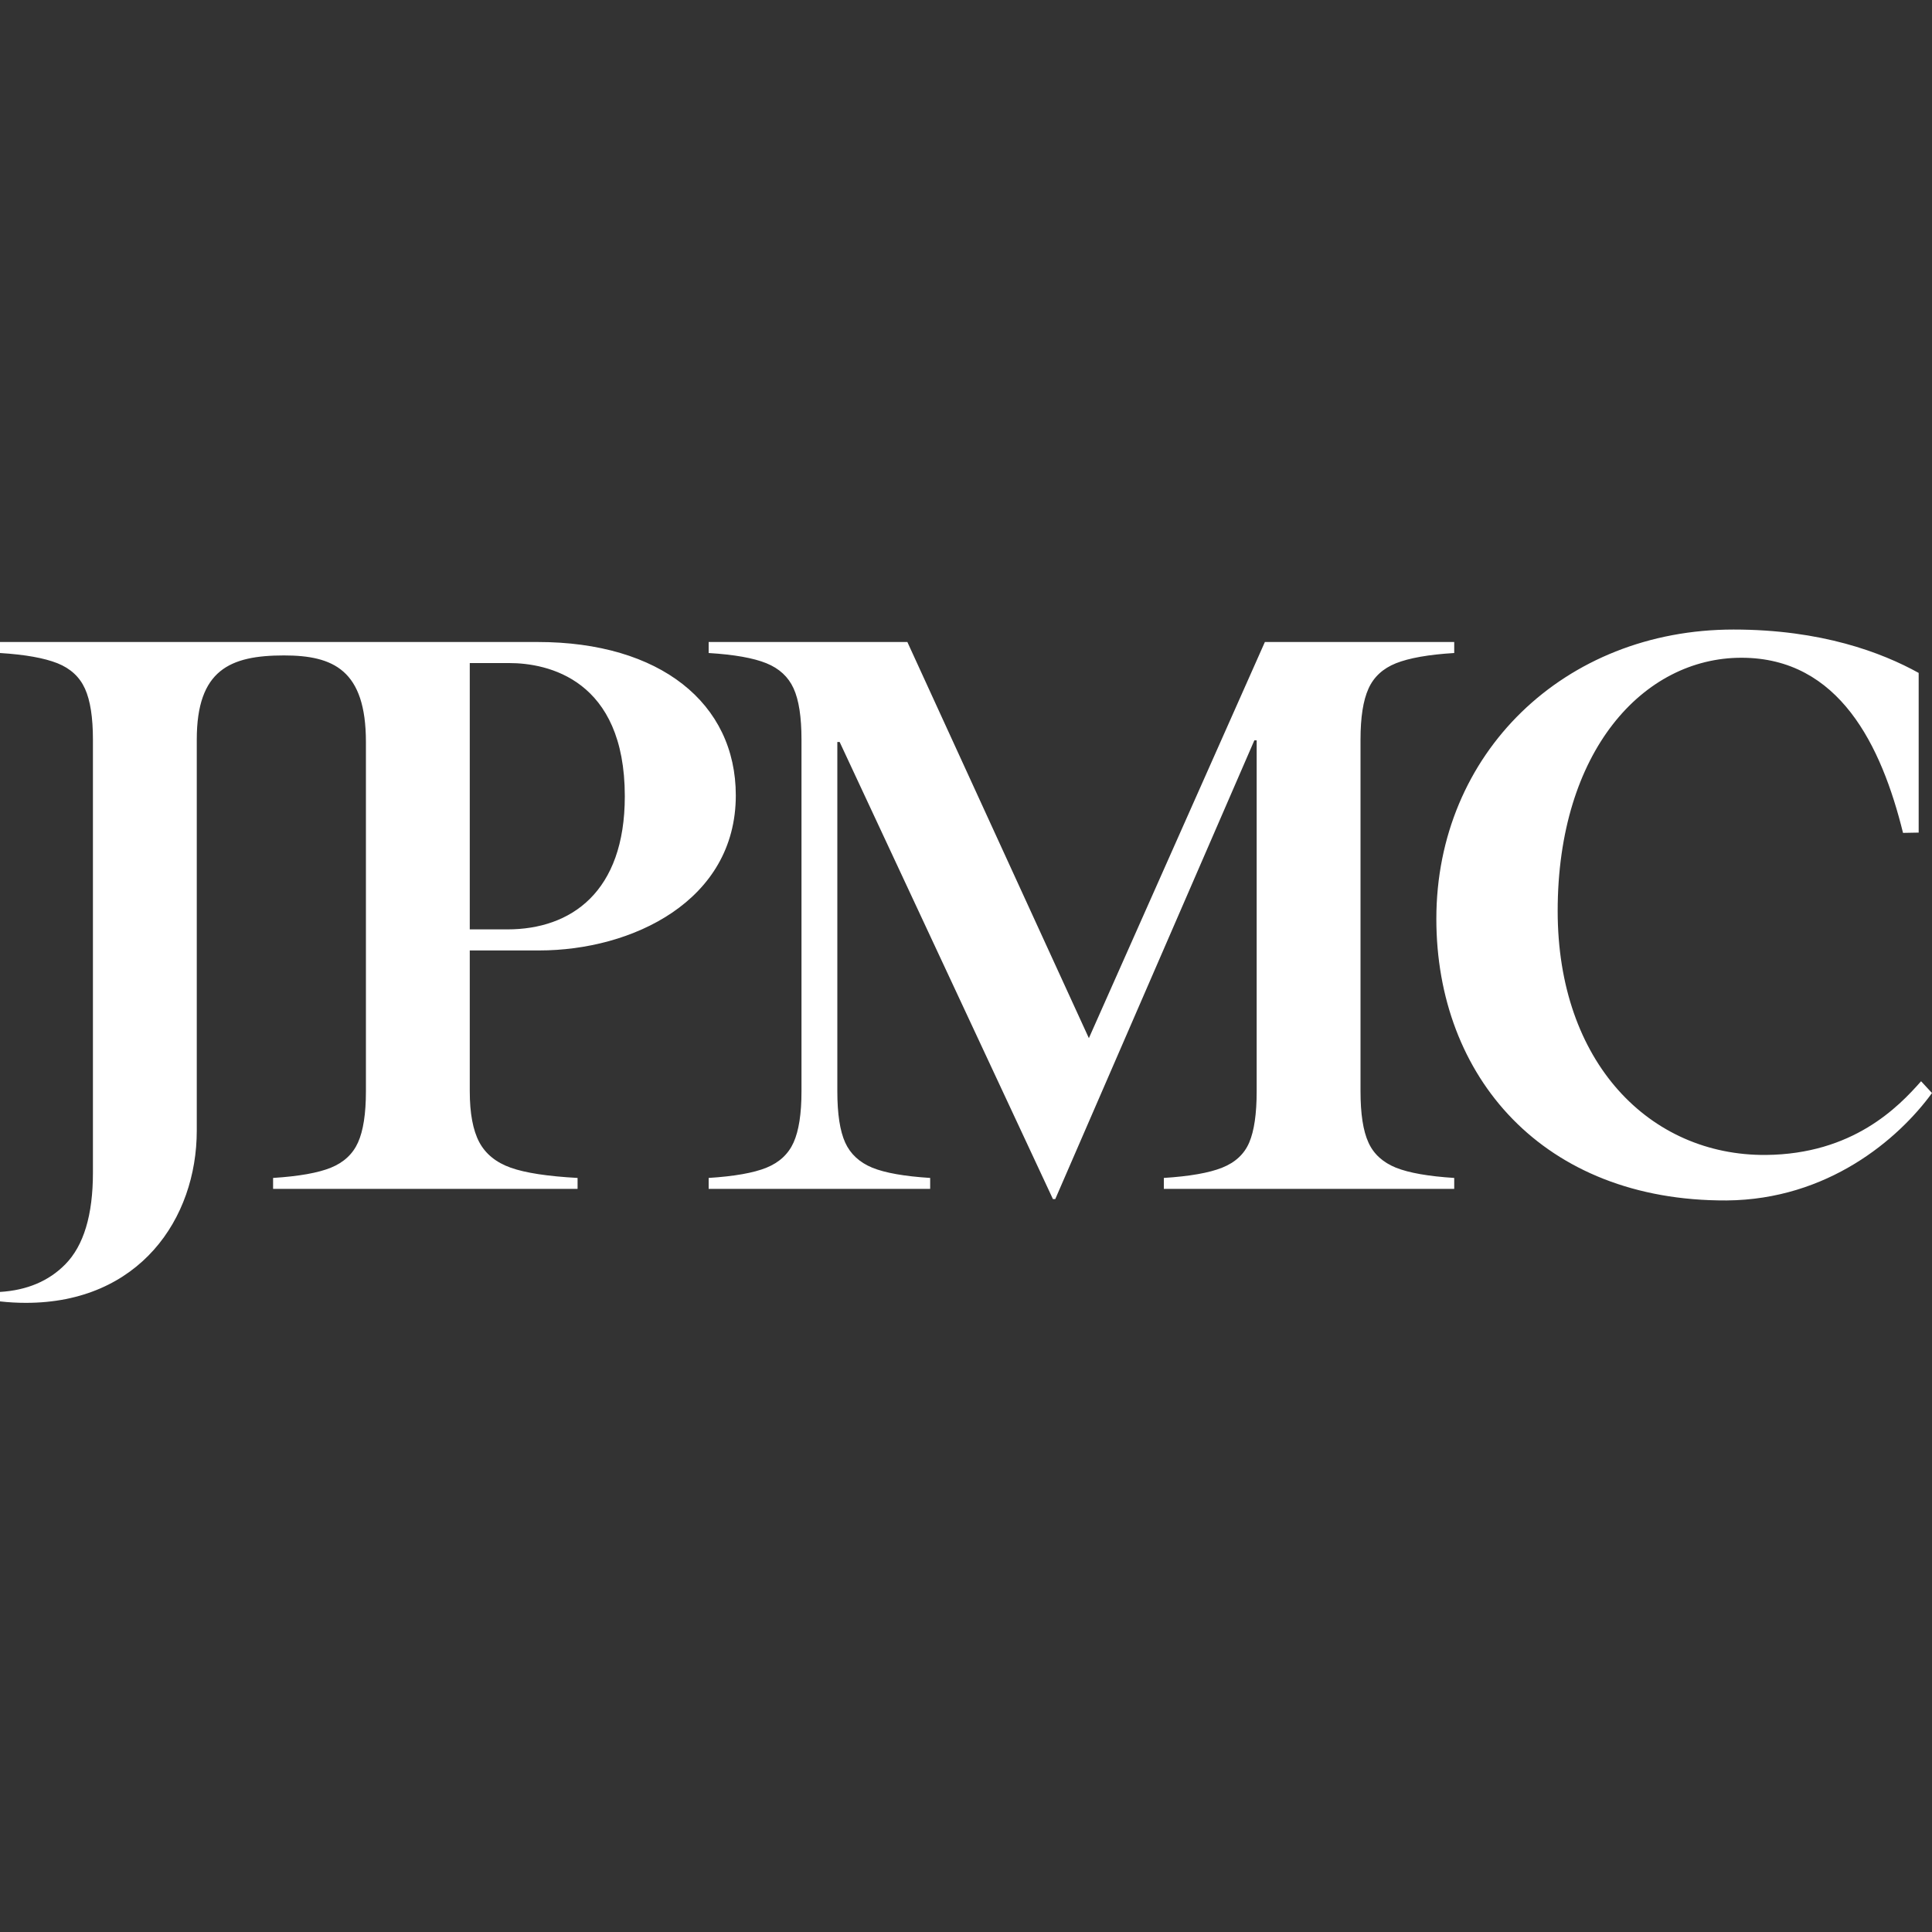 <svg width="20" height="20" viewBox="0 0 20 20" fill="none" xmlns="http://www.w3.org/2000/svg">
<rect x="0" y="0" width="20" height="20" fill="#333333" stroke="none"/>
<path d="M14.451 12.088C14.587 12.142 14.788 12.177 15.054 12.194V12.307H12.048V12.194C12.314 12.177 12.516 12.142 12.651 12.088C12.787 12.034 12.881 11.947 12.932 11.827C12.983 11.707 13.009 11.531 13.009 11.297V7.664H12.985L10.924 12.413H10.9L8.692 7.681H8.668V11.297C8.668 11.531 8.695 11.707 8.749 11.827C8.803 11.946 8.897 12.033 9.03 12.088C9.163 12.142 9.363 12.177 9.629 12.194V12.307H7.336V12.194C7.602 12.177 7.801 12.142 7.934 12.088C8.067 12.034 8.161 11.947 8.215 11.827C8.269 11.707 8.297 11.531 8.297 11.297V7.656C8.297 7.423 8.27 7.246 8.215 7.126C8.161 7.007 8.067 6.92 7.934 6.866C7.801 6.812 7.602 6.776 7.336 6.76V6.646H9.393L11.272 10.747L13.094 6.646H15.054V6.76C14.788 6.776 14.587 6.812 14.451 6.866C14.316 6.92 14.22 7.008 14.166 7.13C14.111 7.252 14.084 7.427 14.084 7.656V11.297C14.084 11.531 14.111 11.707 14.166 11.827C14.22 11.947 14.316 12.033 14.451 12.088ZM18.279 11.956C17.078 11.964 16.125 10.998 16.125 9.431C16.125 7.775 17.012 6.809 18.027 6.809C19.042 6.809 19.478 7.723 19.7 8.622L19.862 8.619V6.966C19.481 6.755 18.855 6.517 17.946 6.517C16.193 6.517 14.869 7.8 14.869 9.512C14.869 11.144 15.973 12.435 17.873 12.427C18.921 12.419 19.651 11.794 20 11.315L19.887 11.193C19.651 11.461 19.18 11.948 18.279 11.956ZM4.863 9.839V11.297C4.863 11.525 4.896 11.7 4.961 11.823C5.026 11.945 5.135 12.034 5.287 12.088C5.439 12.142 5.67 12.177 5.979 12.194V12.307H2.827V12.194C3.093 12.177 3.292 12.142 3.425 12.088C3.558 12.034 3.652 11.947 3.706 11.827C3.76 11.707 3.788 11.531 3.788 11.297V7.681C3.788 6.936 3.451 6.785 2.94 6.785C2.38 6.785 2.037 6.935 2.037 7.656V11.703C2.037 12.617 1.442 13.487 0.269 13.487C0.178 13.487 0.089 13.482 0 13.472V13.374C0.279 13.357 0.505 13.262 0.676 13.088C0.866 12.895 0.962 12.579 0.962 12.139V7.656C0.962 7.428 0.935 7.252 0.88 7.13C0.825 7.008 0.73 6.92 0.595 6.866C0.459 6.812 0.261 6.776 0 6.76V6.646H5.567C6.833 6.646 7.617 7.279 7.617 8.234C7.617 9.328 6.542 9.839 5.582 9.839H4.863ZM4.863 9.621H5.252C5.912 9.621 6.468 9.234 6.468 8.243C6.468 7.031 5.668 6.864 5.272 6.864H4.863V9.621Z" fill="white"/>
</svg>
